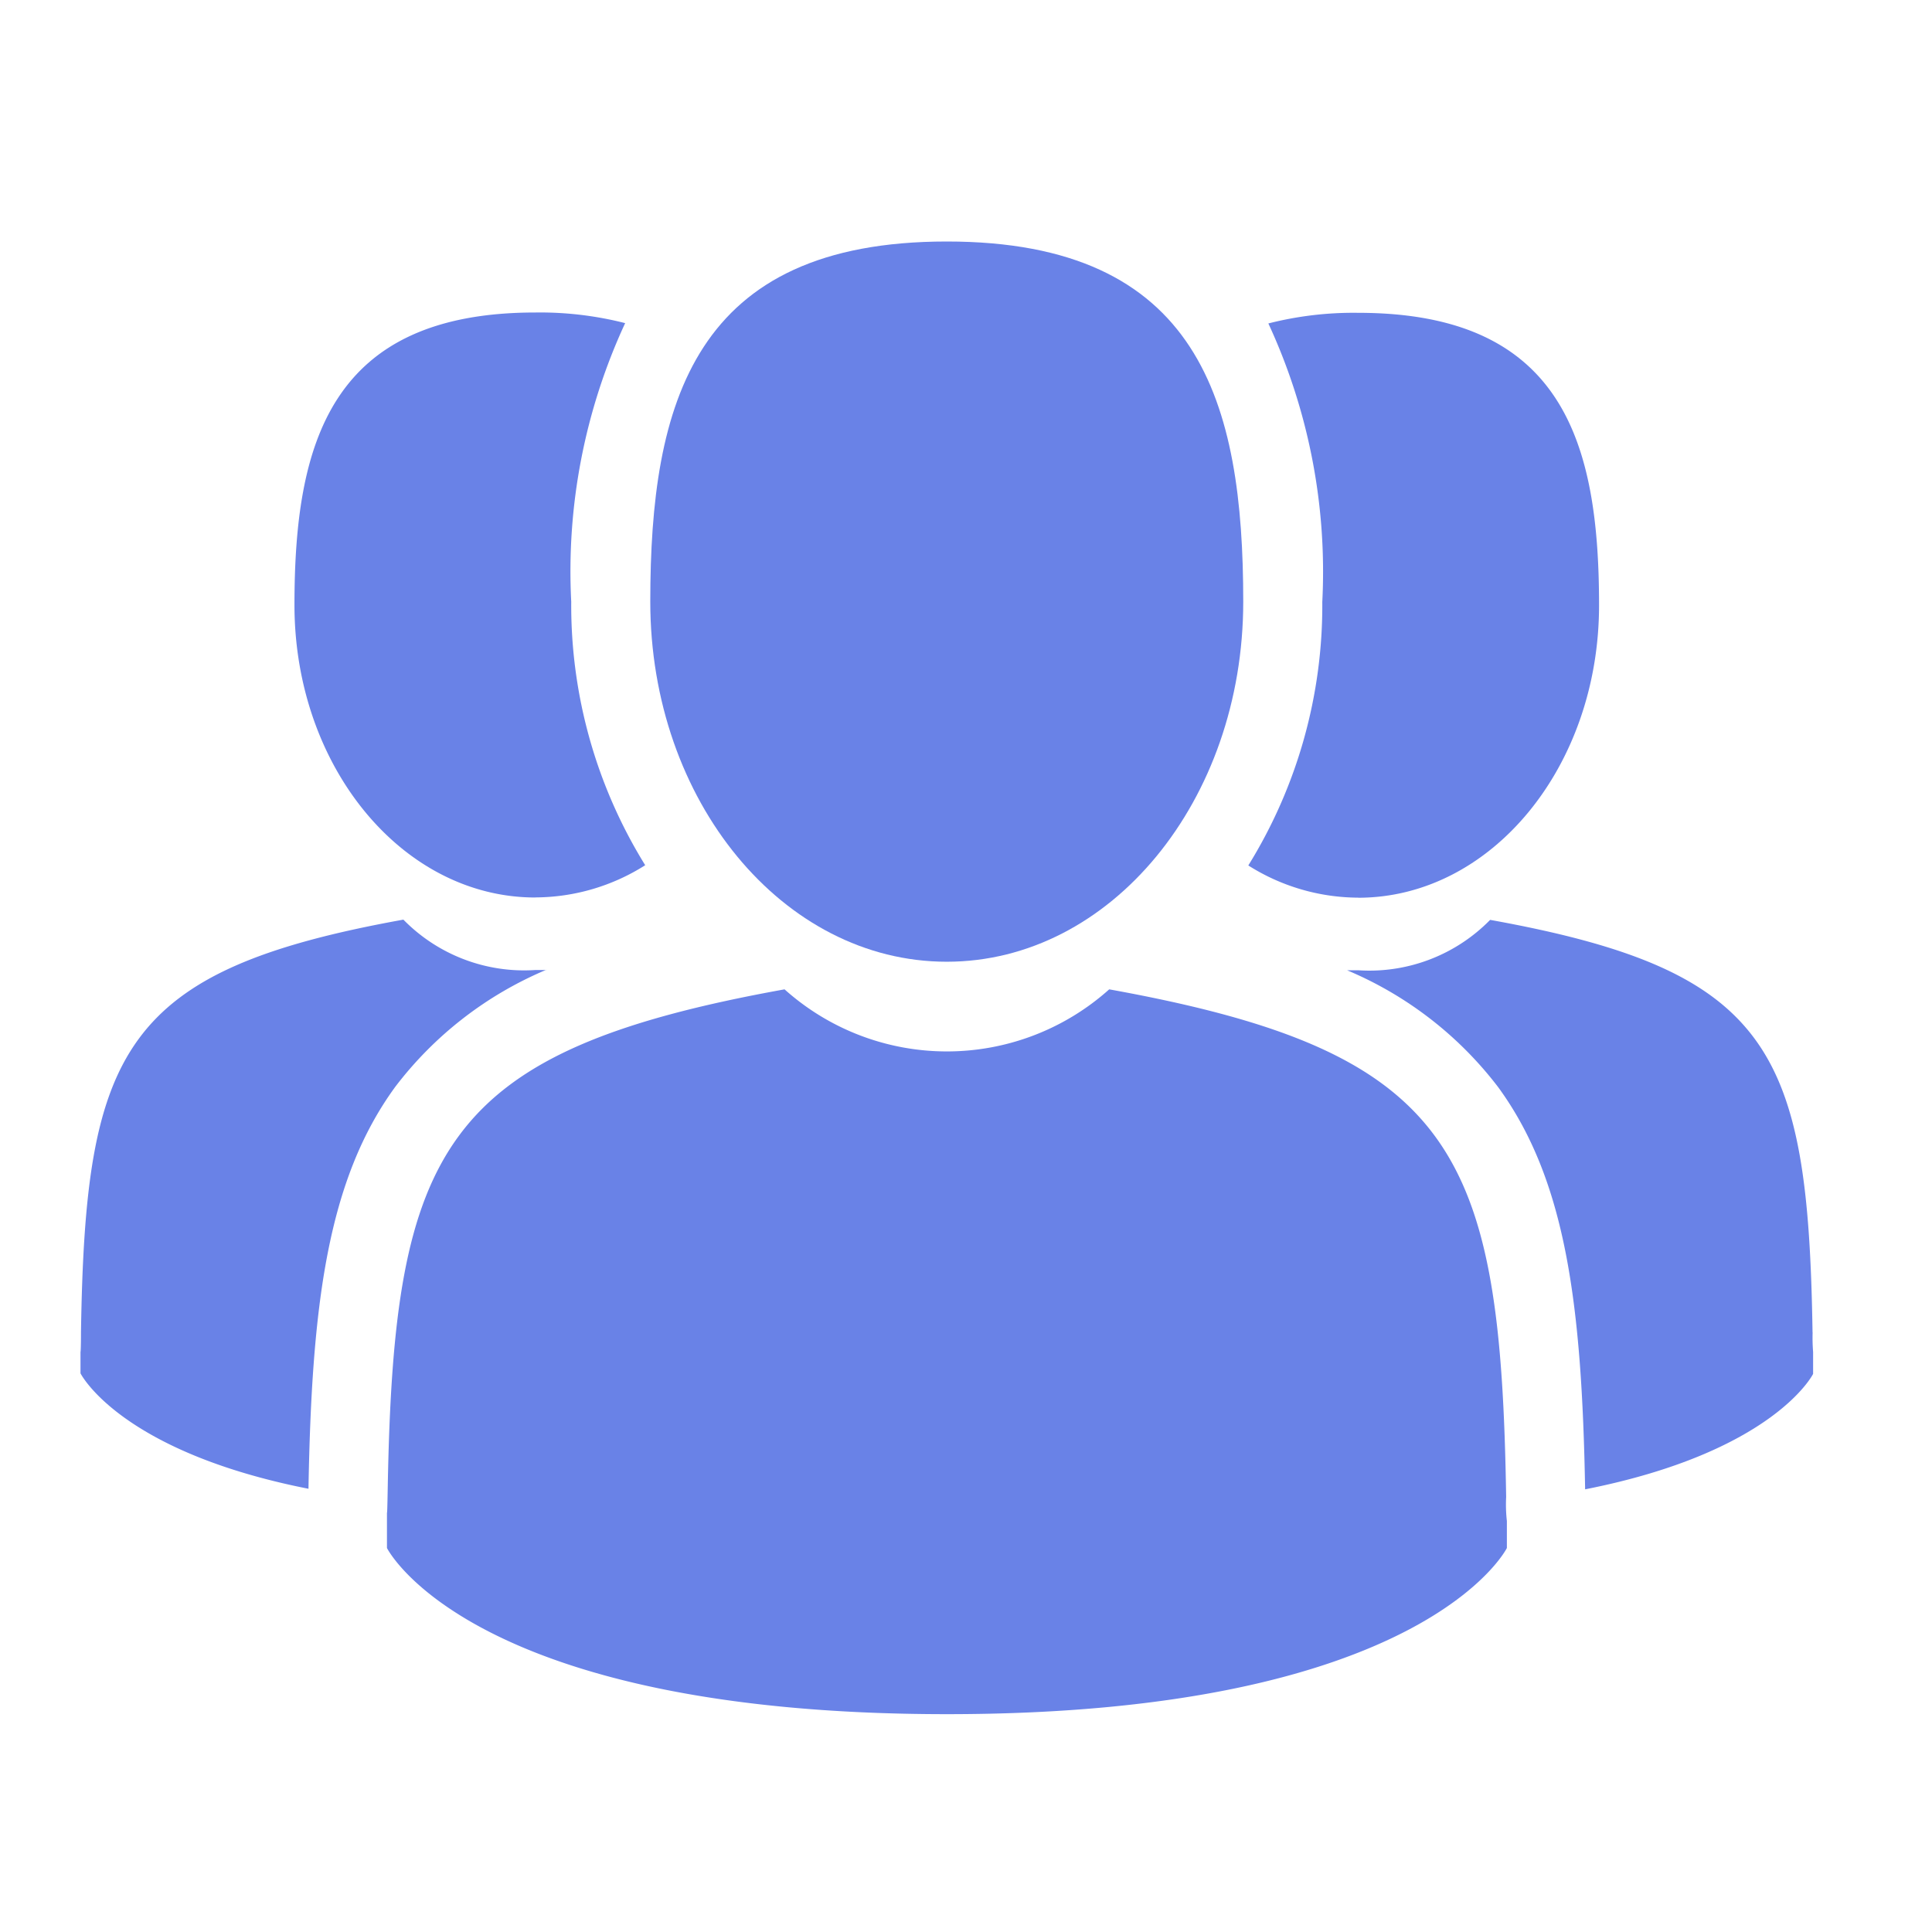 <svg xmlns="http://www.w3.org/2000/svg" width="24" height="24" viewBox="0 0 24 24">
  <g id="Group_21153" data-name="Group 21153" transform="translate(7019 13844)">
    <rect id="Rectangle_15187" data-name="Rectangle 15187" width="24" height="24" transform="translate(-7019 -13844)" fill="none"/>
    <g id="Group_21151" data-name="Group 21151" transform="translate(-7018 -13841)">
      <path id="Path_68215" data-name="Path 68215" d="M105.823,8.947c2.035,0,3.683-2,3.683-4.474S108.964,0,105.823,0s-3.683,2-3.683,4.474,1.649,4.473,3.683,4.473Zm0,0" transform="translate(-95.062)" fill="#6982e7"/>
      <path id="Path_68216" data-name="Path 68216" d="M68.824,140.367c-.068-4.3-.63-5.53-4.931-6.307a3.022,3.022,0,0,1-4.033,0c-4.255.768-4.851,1.976-4.929,6.167-.006.342-.009.36-.01.32,0,.075,0,.212,0,.453,0,0,1.024,2.064,6.956,2.064S68.833,141,68.833,141v-.335a1.815,1.815,0,0,1-.009-.3Zm0,0" transform="translate(-51.114 -124.77)" fill="#6982e7"/>
      <path id="Path_68217" data-name="Path 68217" d="M210.715,20c1.652,0,2.992-1.626,2.992-3.633s-.44-3.633-2.992-3.633a4.278,4.278,0,0,0-1.116.132,7.336,7.336,0,0,1,.67,3.459,6.135,6.135,0,0,1-.919,3.274,2.568,2.568,0,0,0,1.365.4Zm0,0" transform="translate(-194.843 -11.848)" fill="#6982e7"/>
      <path id="Path_68218" data-name="Path 68218" d="M232.832,126.732c-.055-3.5-.512-4.492-4.005-5.122a2.1,2.1,0,0,1-1.638.626c-.047,0-.094,0-.139,0a4.6,4.6,0,0,1,1.879,1.455c.843,1.157,1.037,2.71,1.078,4.993,2.351-.464,2.832-1.434,2.832-1.434v-.272a2.257,2.257,0,0,1-.006-.241Zm0,0" transform="translate(-211.316 -113.183)" fill="#6982e7"/>
      <path id="Path_68219" data-name="Path 68219" d="M41.352,19.987a2.562,2.562,0,0,0,1.365-.4,6.135,6.135,0,0,1-.919-3.274,7.331,7.331,0,0,1,.67-3.46,4.274,4.274,0,0,0-1.116-.132c-2.551,0-2.992,1.627-2.992,3.633s1.34,3.634,2.992,3.634Zm0,0" transform="translate(-35.702 -11.839)" fill="#6982e7"/>
      <path id="Path_68220" data-name="Path 68220" d="M5.788,122.233c-.045,0-.091,0-.139,0a2.1,2.1,0,0,1-1.638-.626c-3.493.631-3.95,1.626-4.005,5.122,0,.225-.006.263-.006.242v.272s.482.97,2.832,1.434c.04-2.283.234-3.836,1.078-4.993a4.6,4.6,0,0,1,1.879-1.455Zm0,0" transform="translate(0 -113.183)" fill="#6982e7"/>
    </g>
  </g>
</svg>
